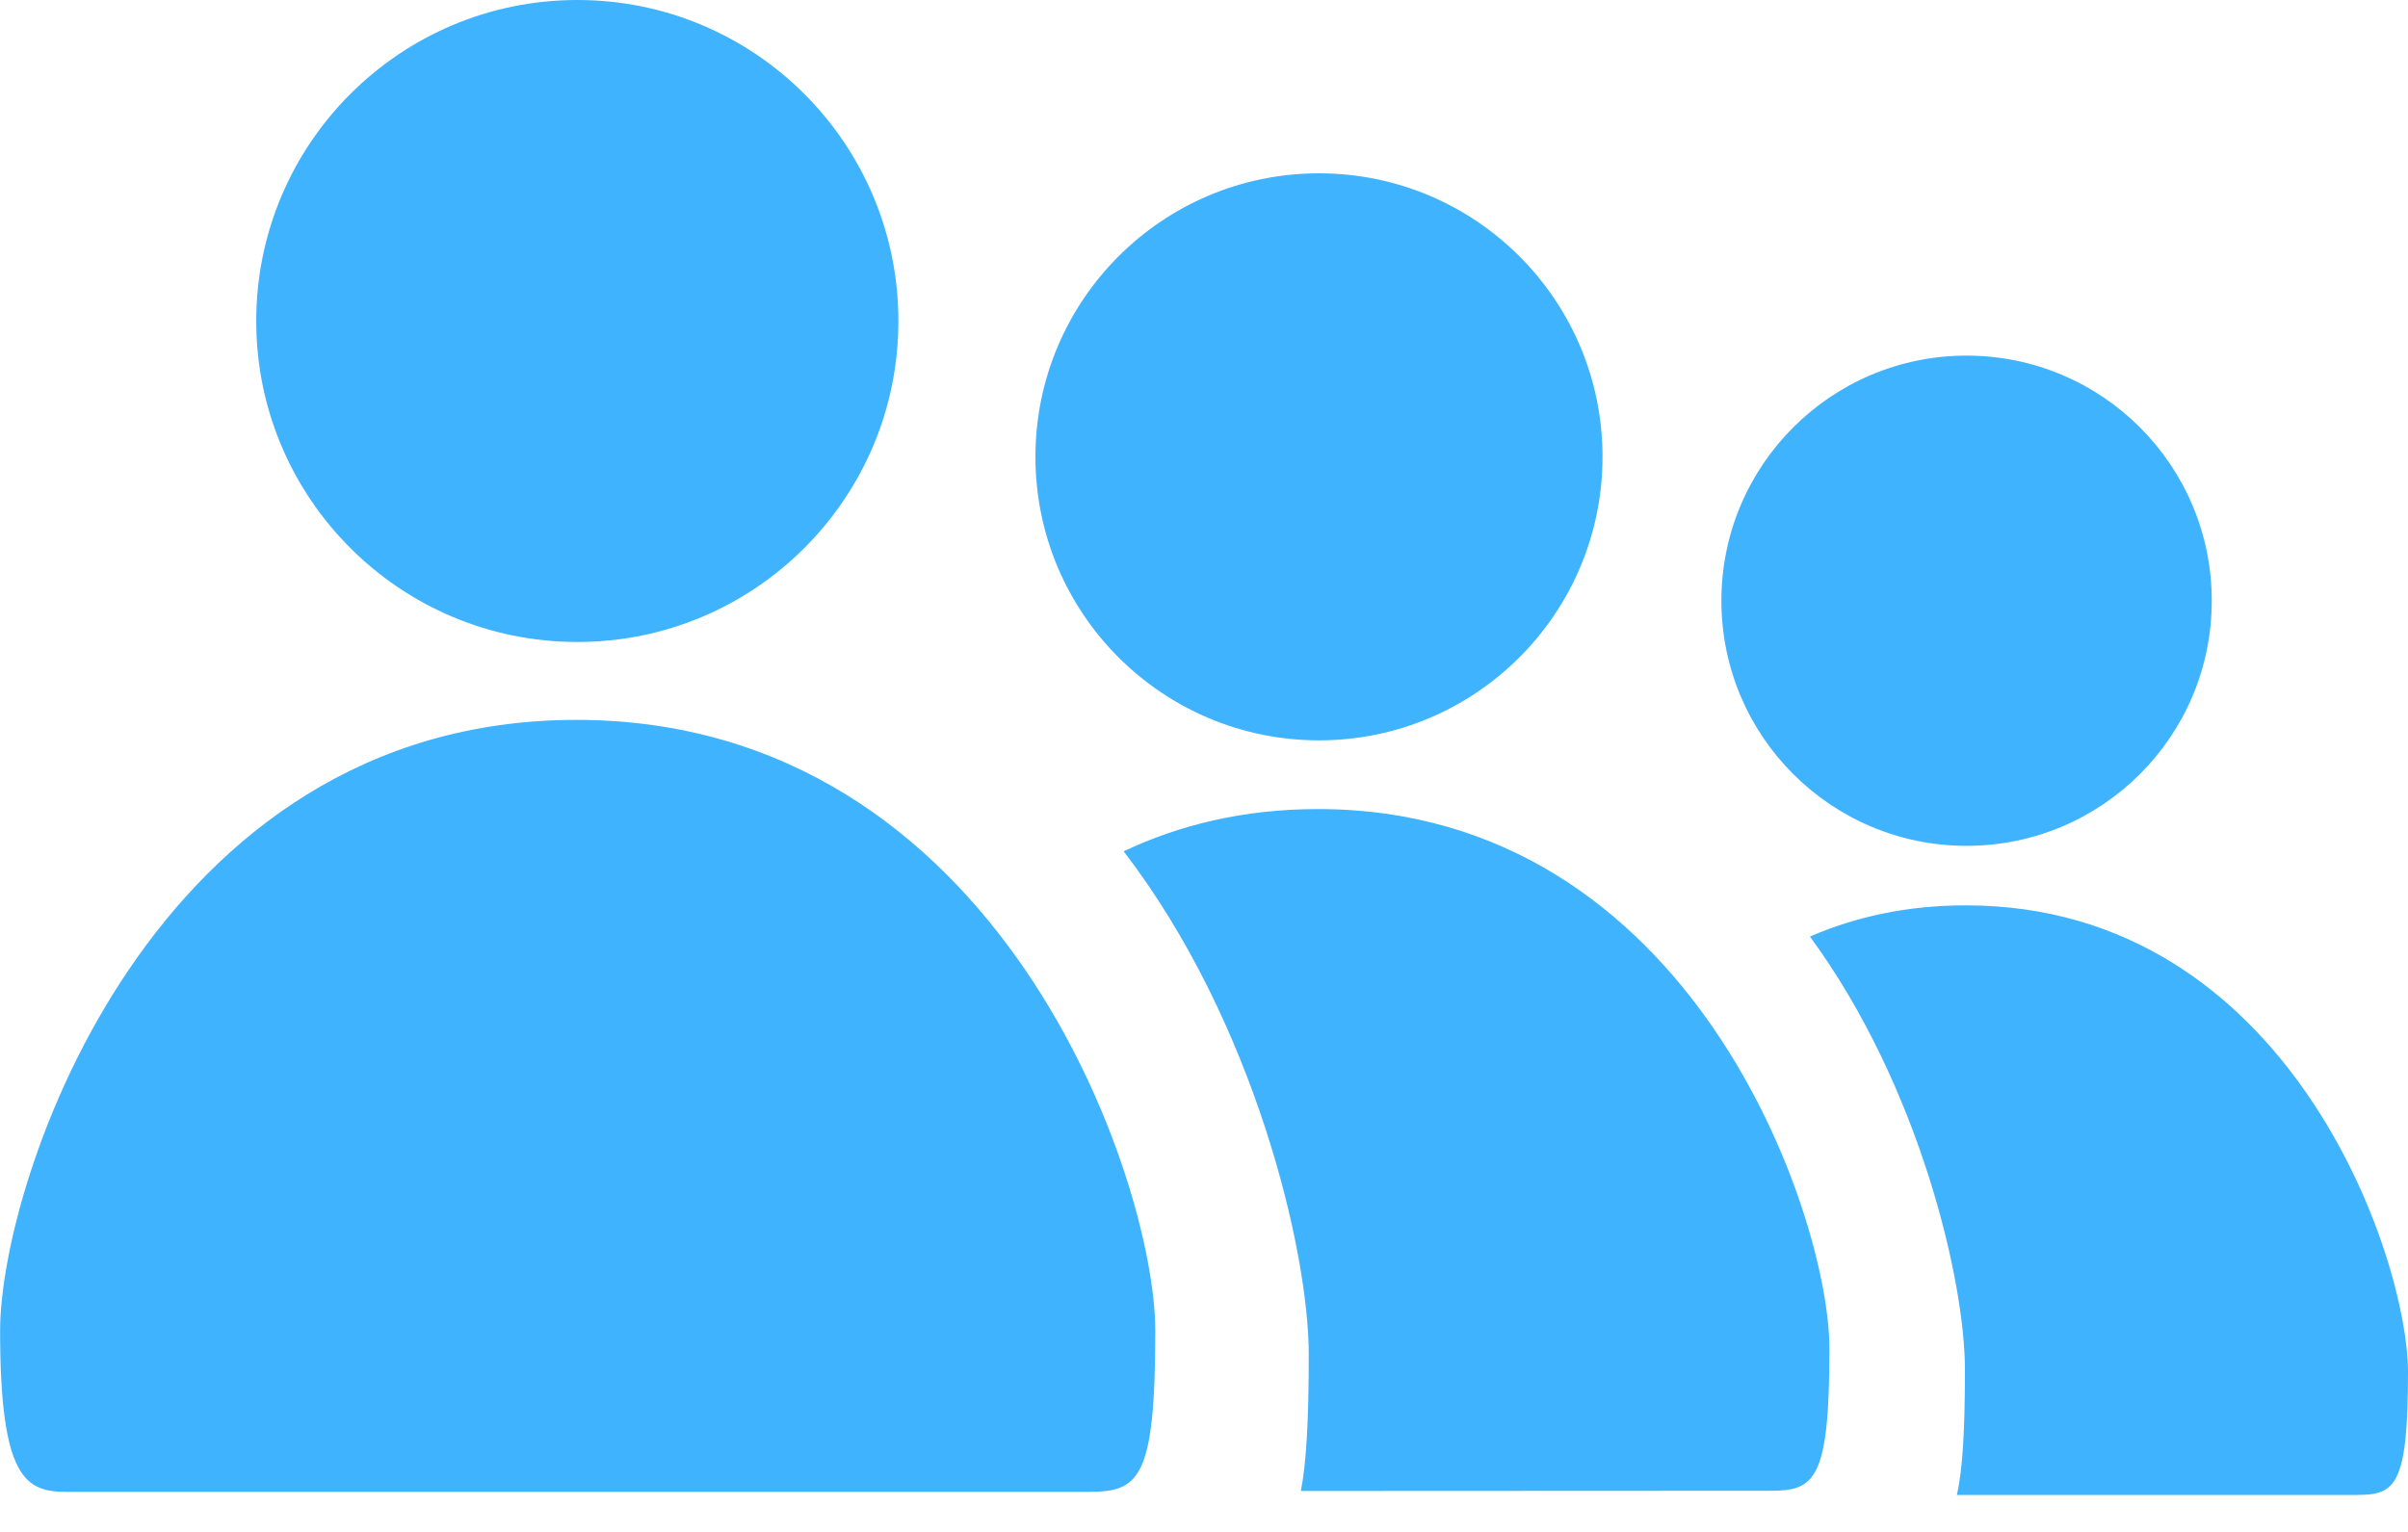 <svg xmlns="http://www.w3.org/2000/svg" width="22" height="14" viewBox="0 0 22 14">
    <defs>
        <filter id="4t3518nq4a" color-interpolation-filters="auto">
            <feColorMatrix in="SourceGraphic" values="0 0 0 0 0.408 0 0 0 0 0.764 0 0 0 0 1 0 0 0 1 0"/>
        </filter>
    </defs>
    <g fill="none" fill-rule="evenodd">
        <g>
            <g filter="url(#4t3518nq4a)" transform="translate(-1204, -313) translate(953.308, 242)">
                <g>
                    <path fill="#40B3FF" d="M17.96 8.274c2.962 0 4.04 3.224 4.04 4.264s-.115 1.124-.466 1.124h-3.656c.052-.223.074-.58.074-1.146 0-.807-.413-2.59-1.416-3.957.415-.18.888-.285 1.424-.285zm.007-5.024c1.238 0 2.24 1.003 2.24 2.24 0 1.238-1.002 2.24-2.24 2.24-1.237 0-2.24-1.002-2.24-2.24 0-1.237 1.003-2.24 2.24-2.24zM12.041 7.394c3.426 0 4.673 3.728 4.673 4.93 0 1.202-.133 1.3-.539 1.3l-4.29.002c.05-.255.072-.647.072-1.248 0-.936-.491-3.035-1.691-4.598.511-.242 1.1-.386 1.775-.386zm.01-5.81c1.43 0 2.59 1.16 2.59 2.59 0 1.432-1.16 2.592-2.59 2.592-1.432 0-2.591-1.16-2.591-2.591 0-1.431 1.16-2.591 2.59-2.591zM5.265 6.579c3.878 0 5.29 4.221 5.29 5.582 0 1.361-.15 1.473-.61 1.473H.61c-.37 0-.609-.11-.609-1.472C0 10.8 1.386 6.579 5.265 6.579zM5.275 0c1.62 0 2.933 1.313 2.933 2.934 0 1.62-1.313 2.933-2.933 2.933-1.62 0-2.934-1.313-2.934-2.933C2.341 1.314 3.654 0 5.275 0z" transform="translate(250.692, 71)"/>
                </g>
            </g>
        </g>
    </g>
</svg>
